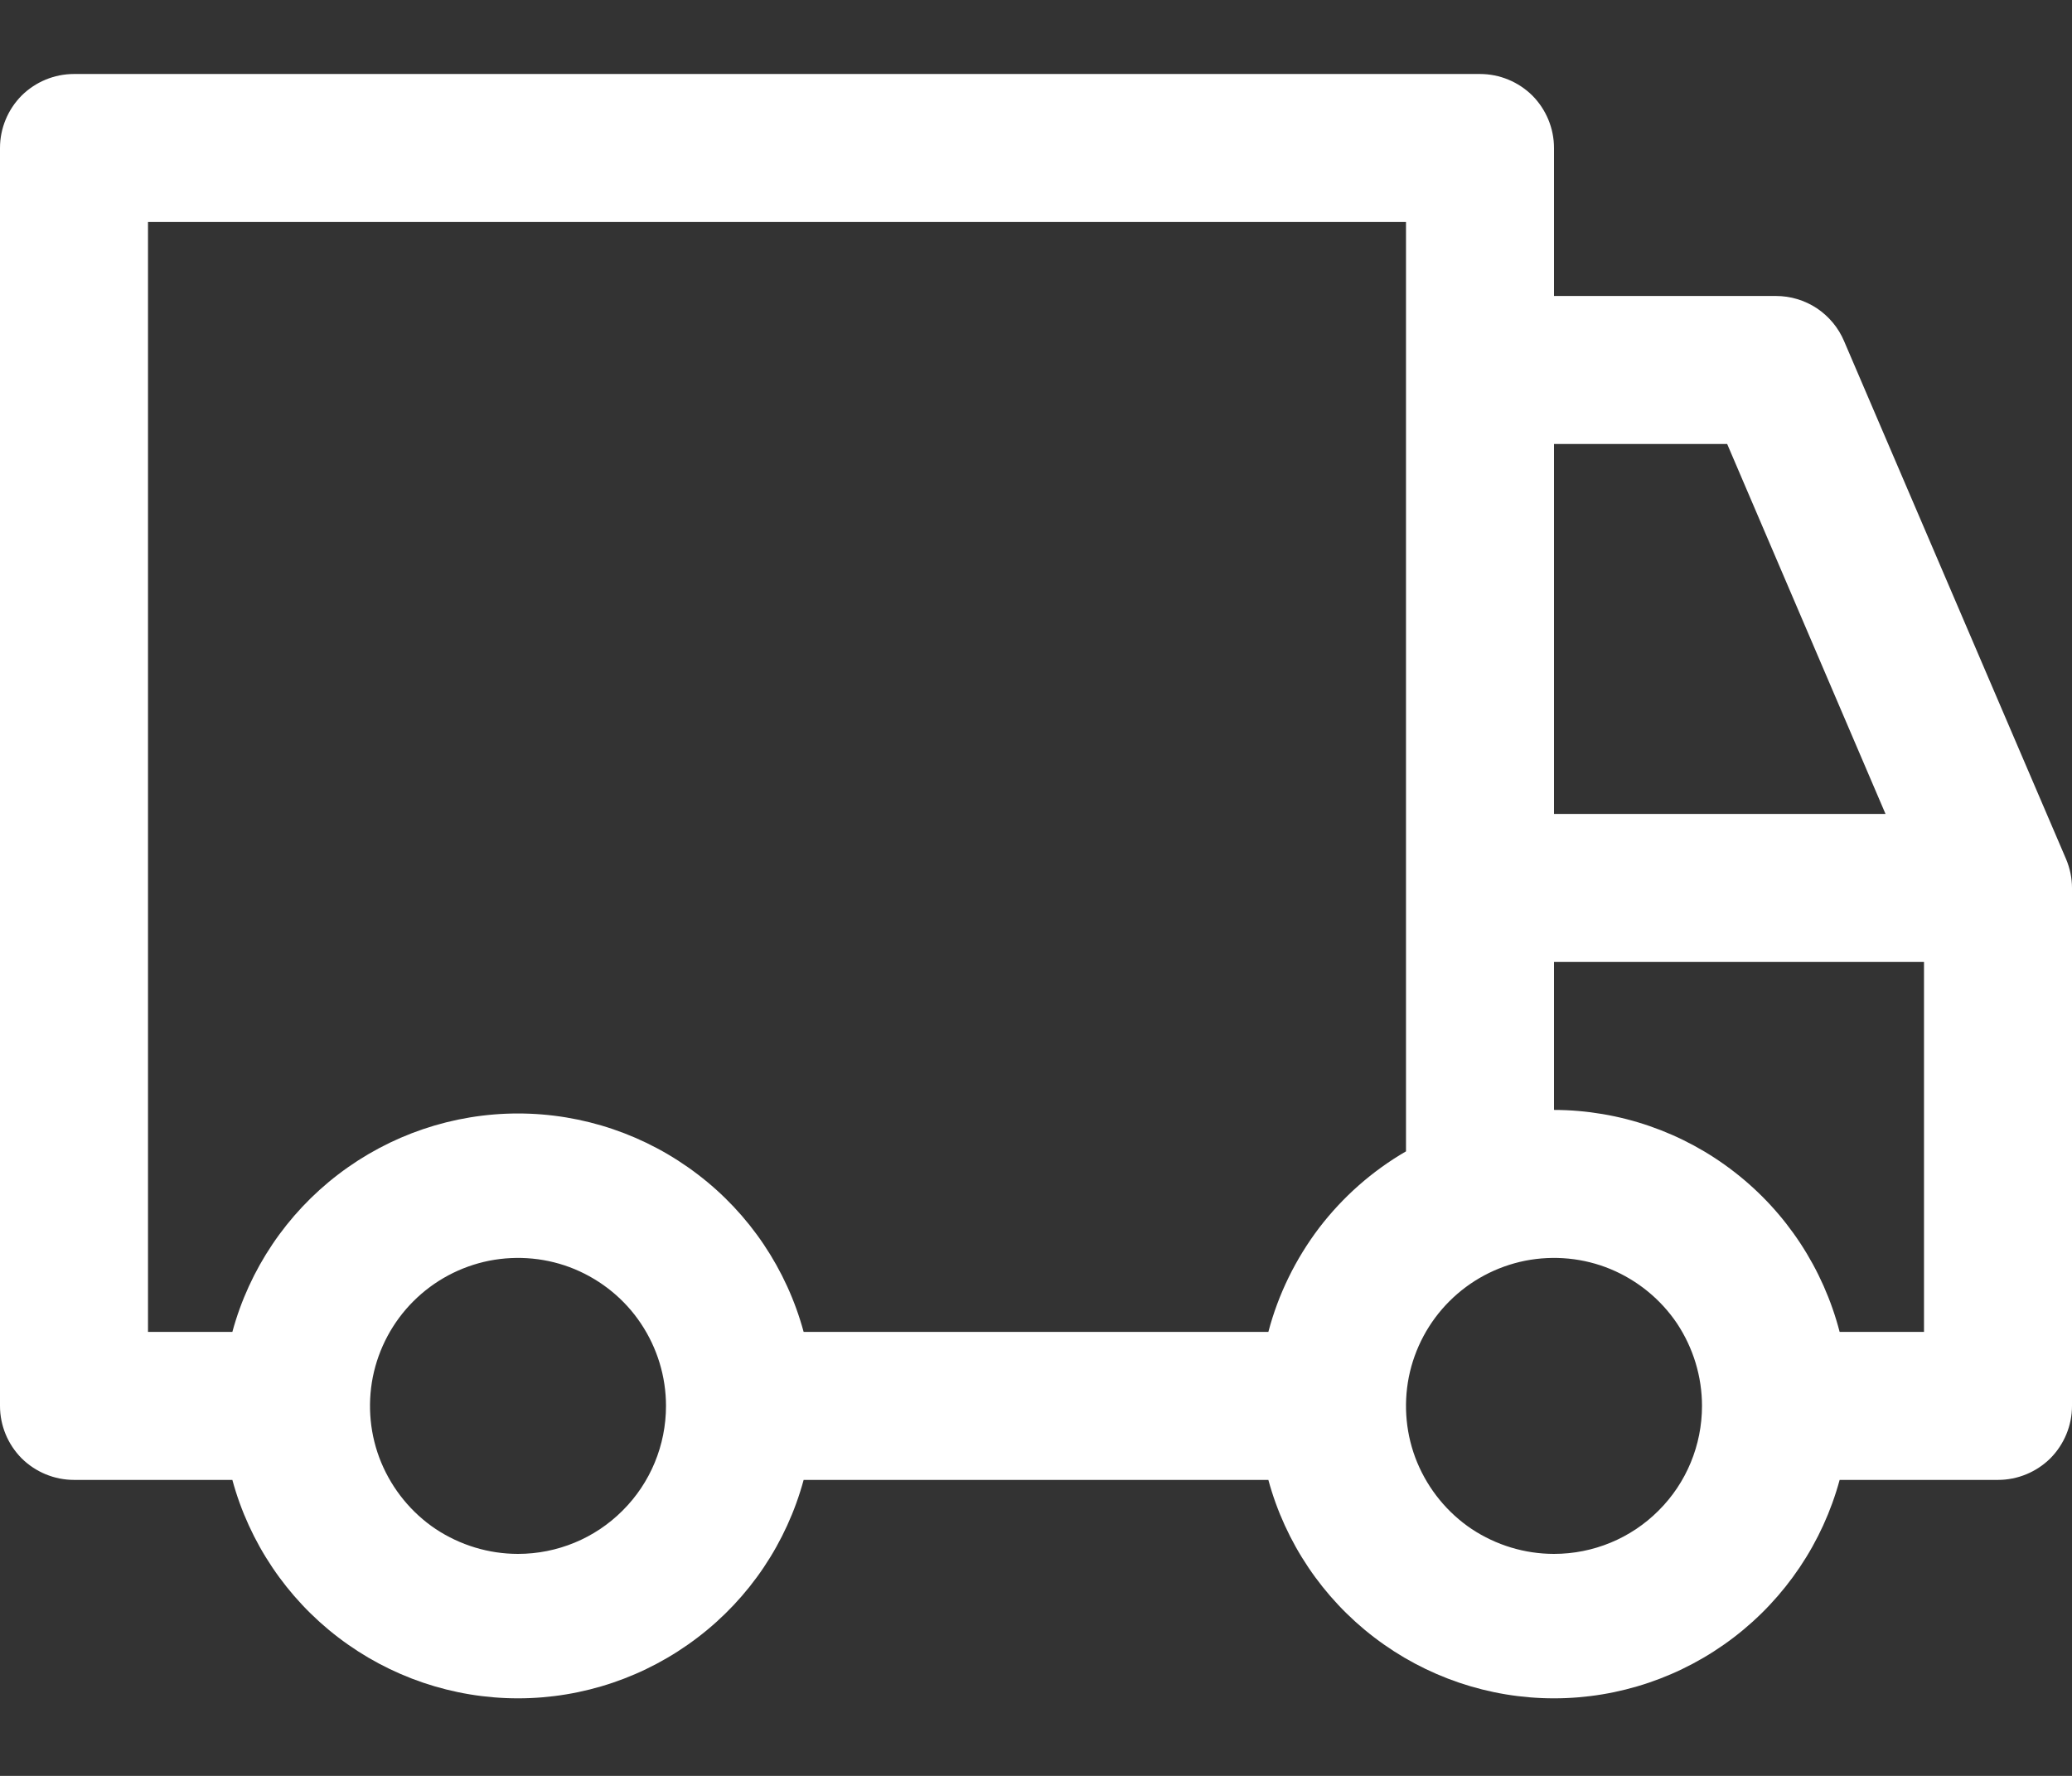 <svg width="14" height="12" viewBox="0 0 14 12" fill="none" xmlns="http://www.w3.org/2000/svg">
    <rect x="0" y="0" width="14" height="12" fill="#333333" stroke="none"/>
    <path d="M13.96 5.805L12.46 2.305C12.422 2.215 12.358 2.138 12.276 2.083C12.194 2.029 12.098 2 12 2H10.5V1C10.5 0.867 10.447 0.74 10.354 0.646C10.26 0.553 10.133 0.5 10 0.5H0.5C0.367 0.5 0.24 0.553 0.146 0.646C0.053 0.74 0 0.867 0 1V9.5C0 9.633 0.053 9.76 0.146 9.854C0.24 9.947 0.367 10 0.5 10H1.57C1.685 10.424 1.937 10.798 2.285 11.064C2.634 11.331 3.061 11.476 3.5 11.476C3.939 11.476 4.366 11.331 4.715 11.064C5.064 10.798 5.315 10.424 5.43 10H8.57C8.685 10.424 8.937 10.798 9.285 11.064C9.634 11.331 10.061 11.476 10.5 11.476C10.939 11.476 11.366 11.331 11.715 11.064C12.063 10.798 12.315 10.424 12.43 10H13.5C13.633 10 13.76 9.947 13.854 9.854C13.947 9.76 14 9.633 14 9.5V6C14 5.933 13.986 5.867 13.96 5.805ZM10.5 3H11.67L12.74 5.5H10.5V3ZM3.5 10.5C3.302 10.5 3.109 10.441 2.944 10.332C2.78 10.222 2.652 10.065 2.576 9.883C2.5 9.7 2.481 9.499 2.519 9.305C2.558 9.111 2.653 8.933 2.793 8.793C2.933 8.653 3.111 8.558 3.305 8.519C3.499 8.481 3.7 8.5 3.883 8.576C4.065 8.652 4.222 8.78 4.331 8.944C4.441 9.109 4.5 9.302 4.5 9.5C4.5 9.765 4.395 10.02 4.207 10.207C4.02 10.395 3.765 10.5 3.5 10.5ZM8.57 9H5.43C5.315 8.576 5.064 8.202 4.715 7.936C4.366 7.669 3.939 7.524 3.5 7.524C3.061 7.524 2.634 7.669 2.285 7.936C1.937 8.202 1.685 8.576 1.57 9H1V1.5H9.5V7.78C9.272 7.912 9.073 8.088 8.913 8.297C8.754 8.507 8.637 8.745 8.57 9ZM10.5 10.5C10.302 10.5 10.109 10.441 9.944 10.332C9.78 10.222 9.652 10.065 9.576 9.883C9.5 9.7 9.481 9.499 9.519 9.305C9.558 9.111 9.653 8.933 9.793 8.793C9.933 8.653 10.111 8.558 10.305 8.519C10.499 8.481 10.7 8.5 10.883 8.576C11.065 8.652 11.222 8.78 11.332 8.944C11.441 9.109 11.5 9.302 11.5 9.5C11.5 9.765 11.395 10.02 11.207 10.207C11.02 10.395 10.765 10.5 10.5 10.5ZM13 9H12.43C12.319 8.572 12.07 8.192 11.721 7.921C11.372 7.649 10.942 7.501 10.5 7.5V6.5H13V9Z" fill="white"/>
    </svg>
    